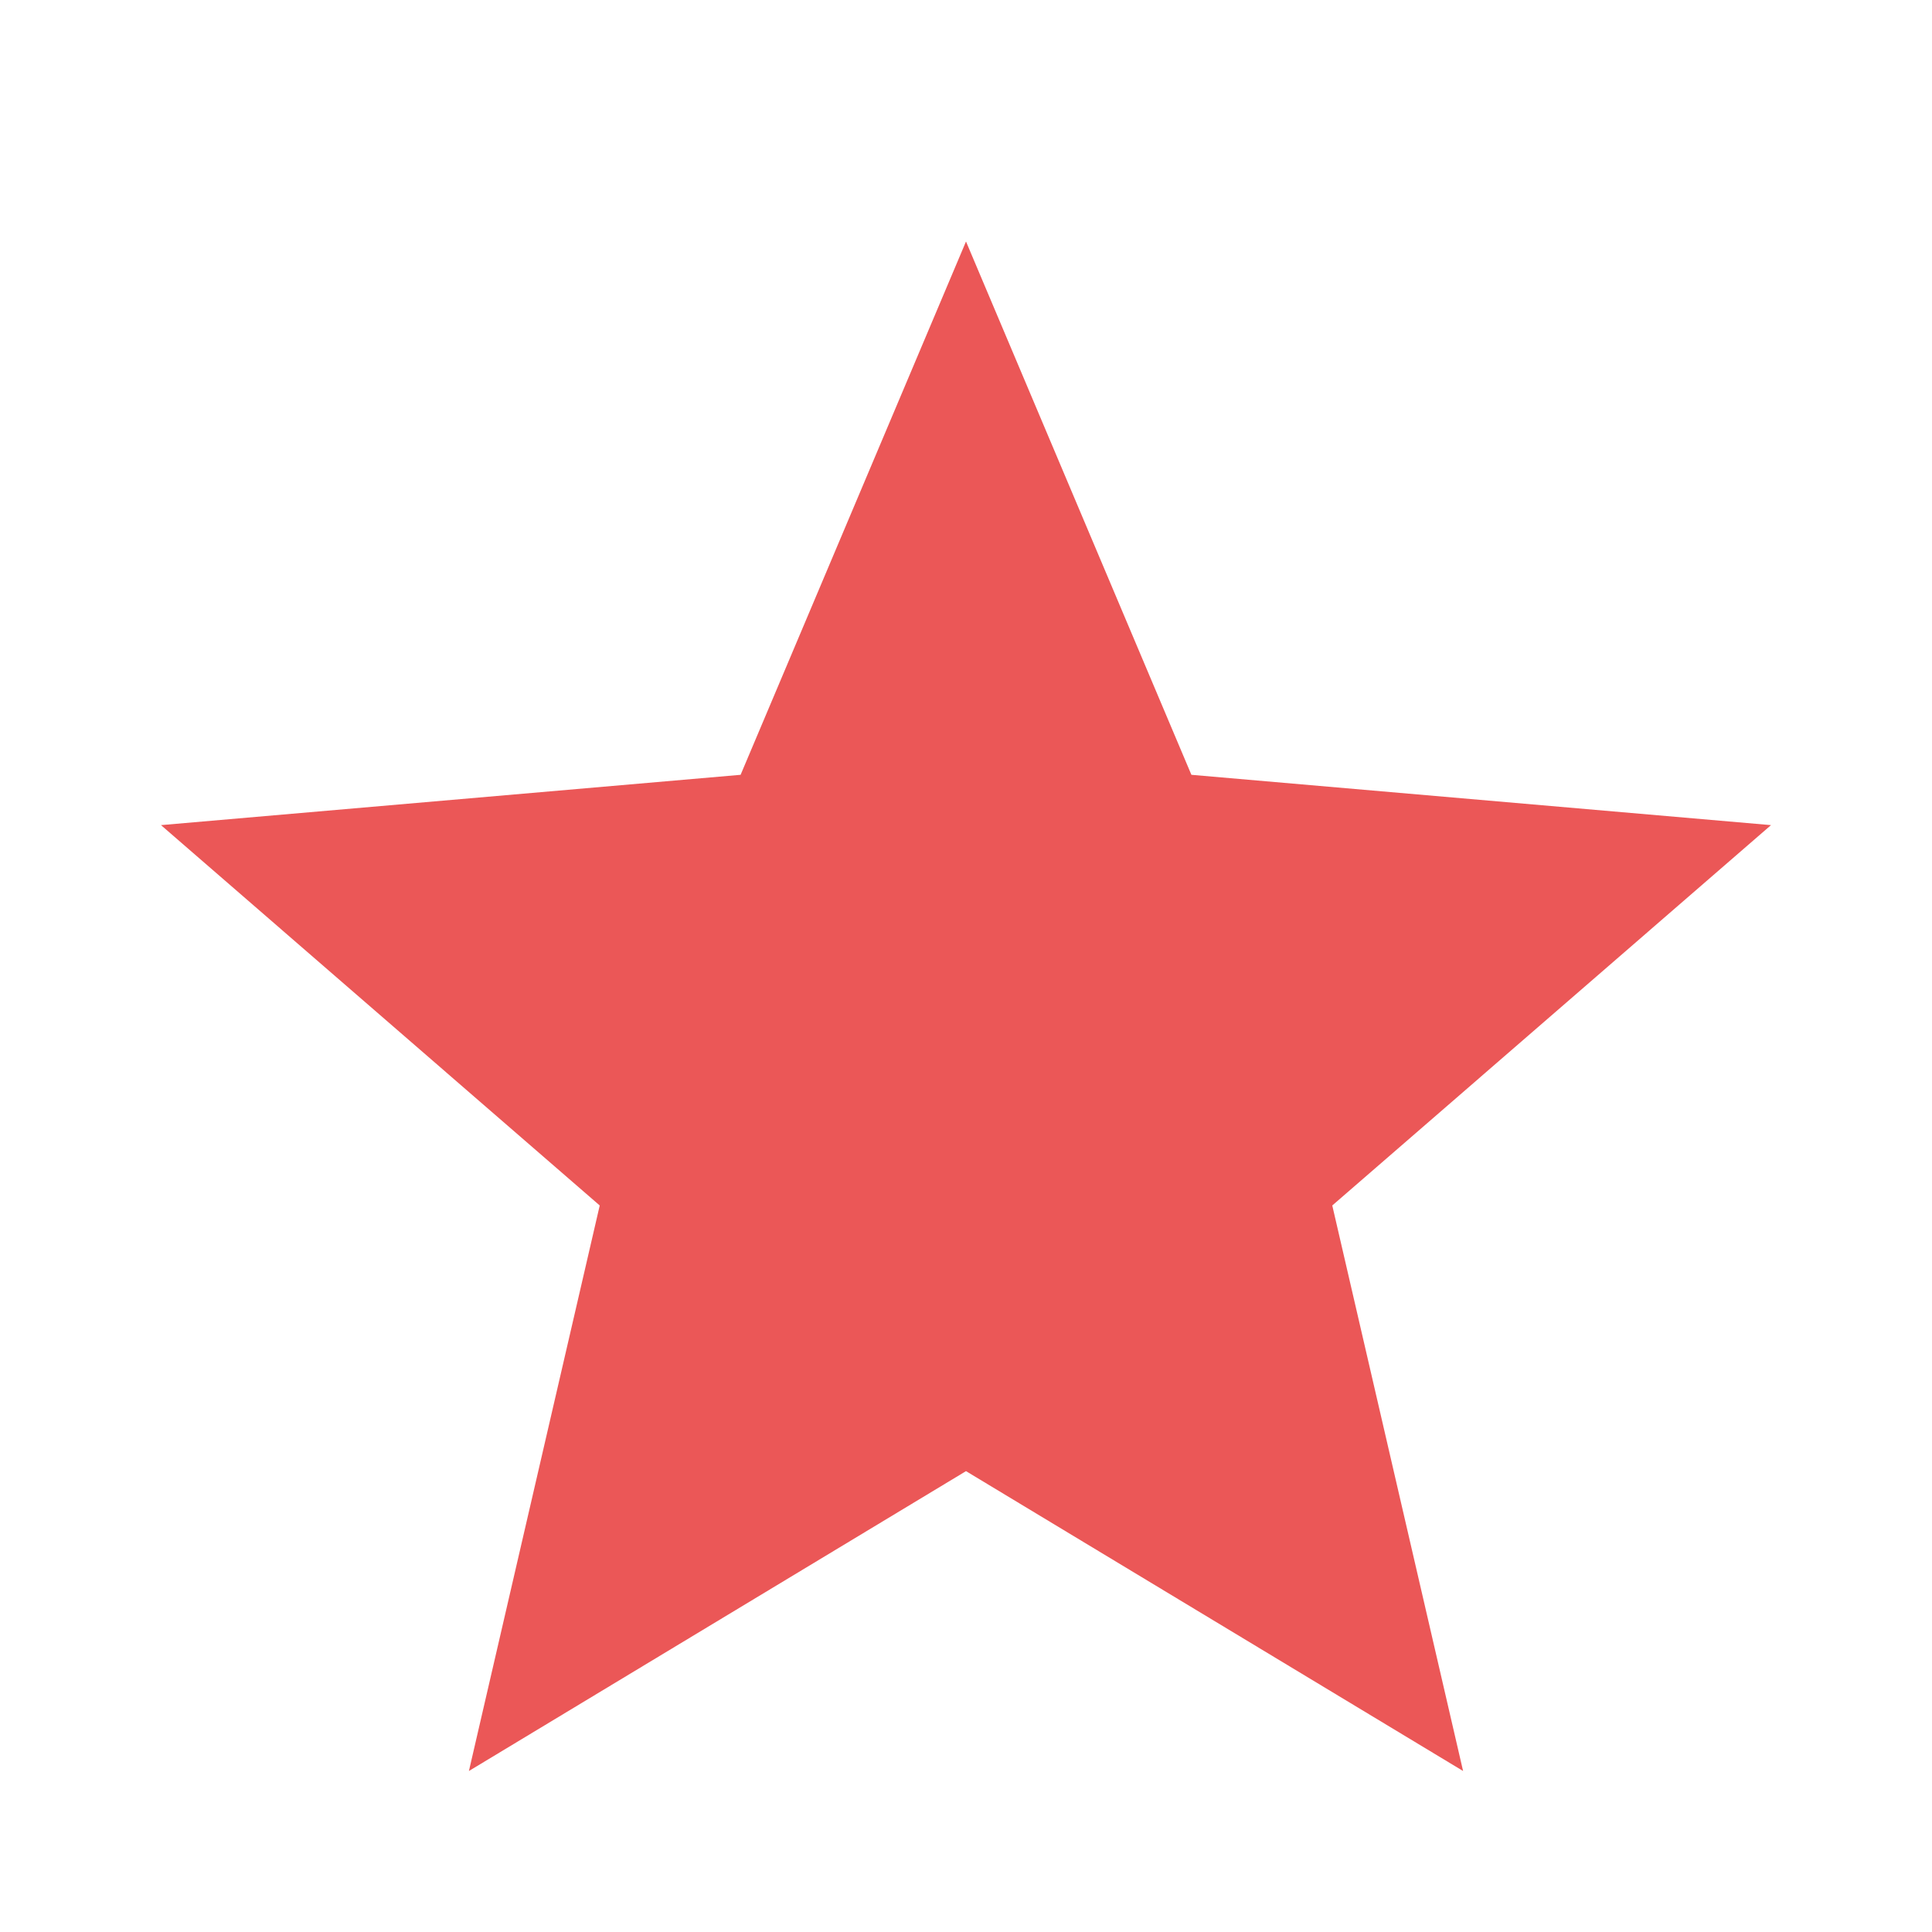<svg xmlns="http://www.w3.org/2000/svg" height="48" viewBox="0 -960 960 960" width="48"><path fill= "#EB5757" d="m233-80 65-281L80-550l288-25 112-265 112 265 288 25-218 189 65 281-247-149L233-80Z"/></svg>